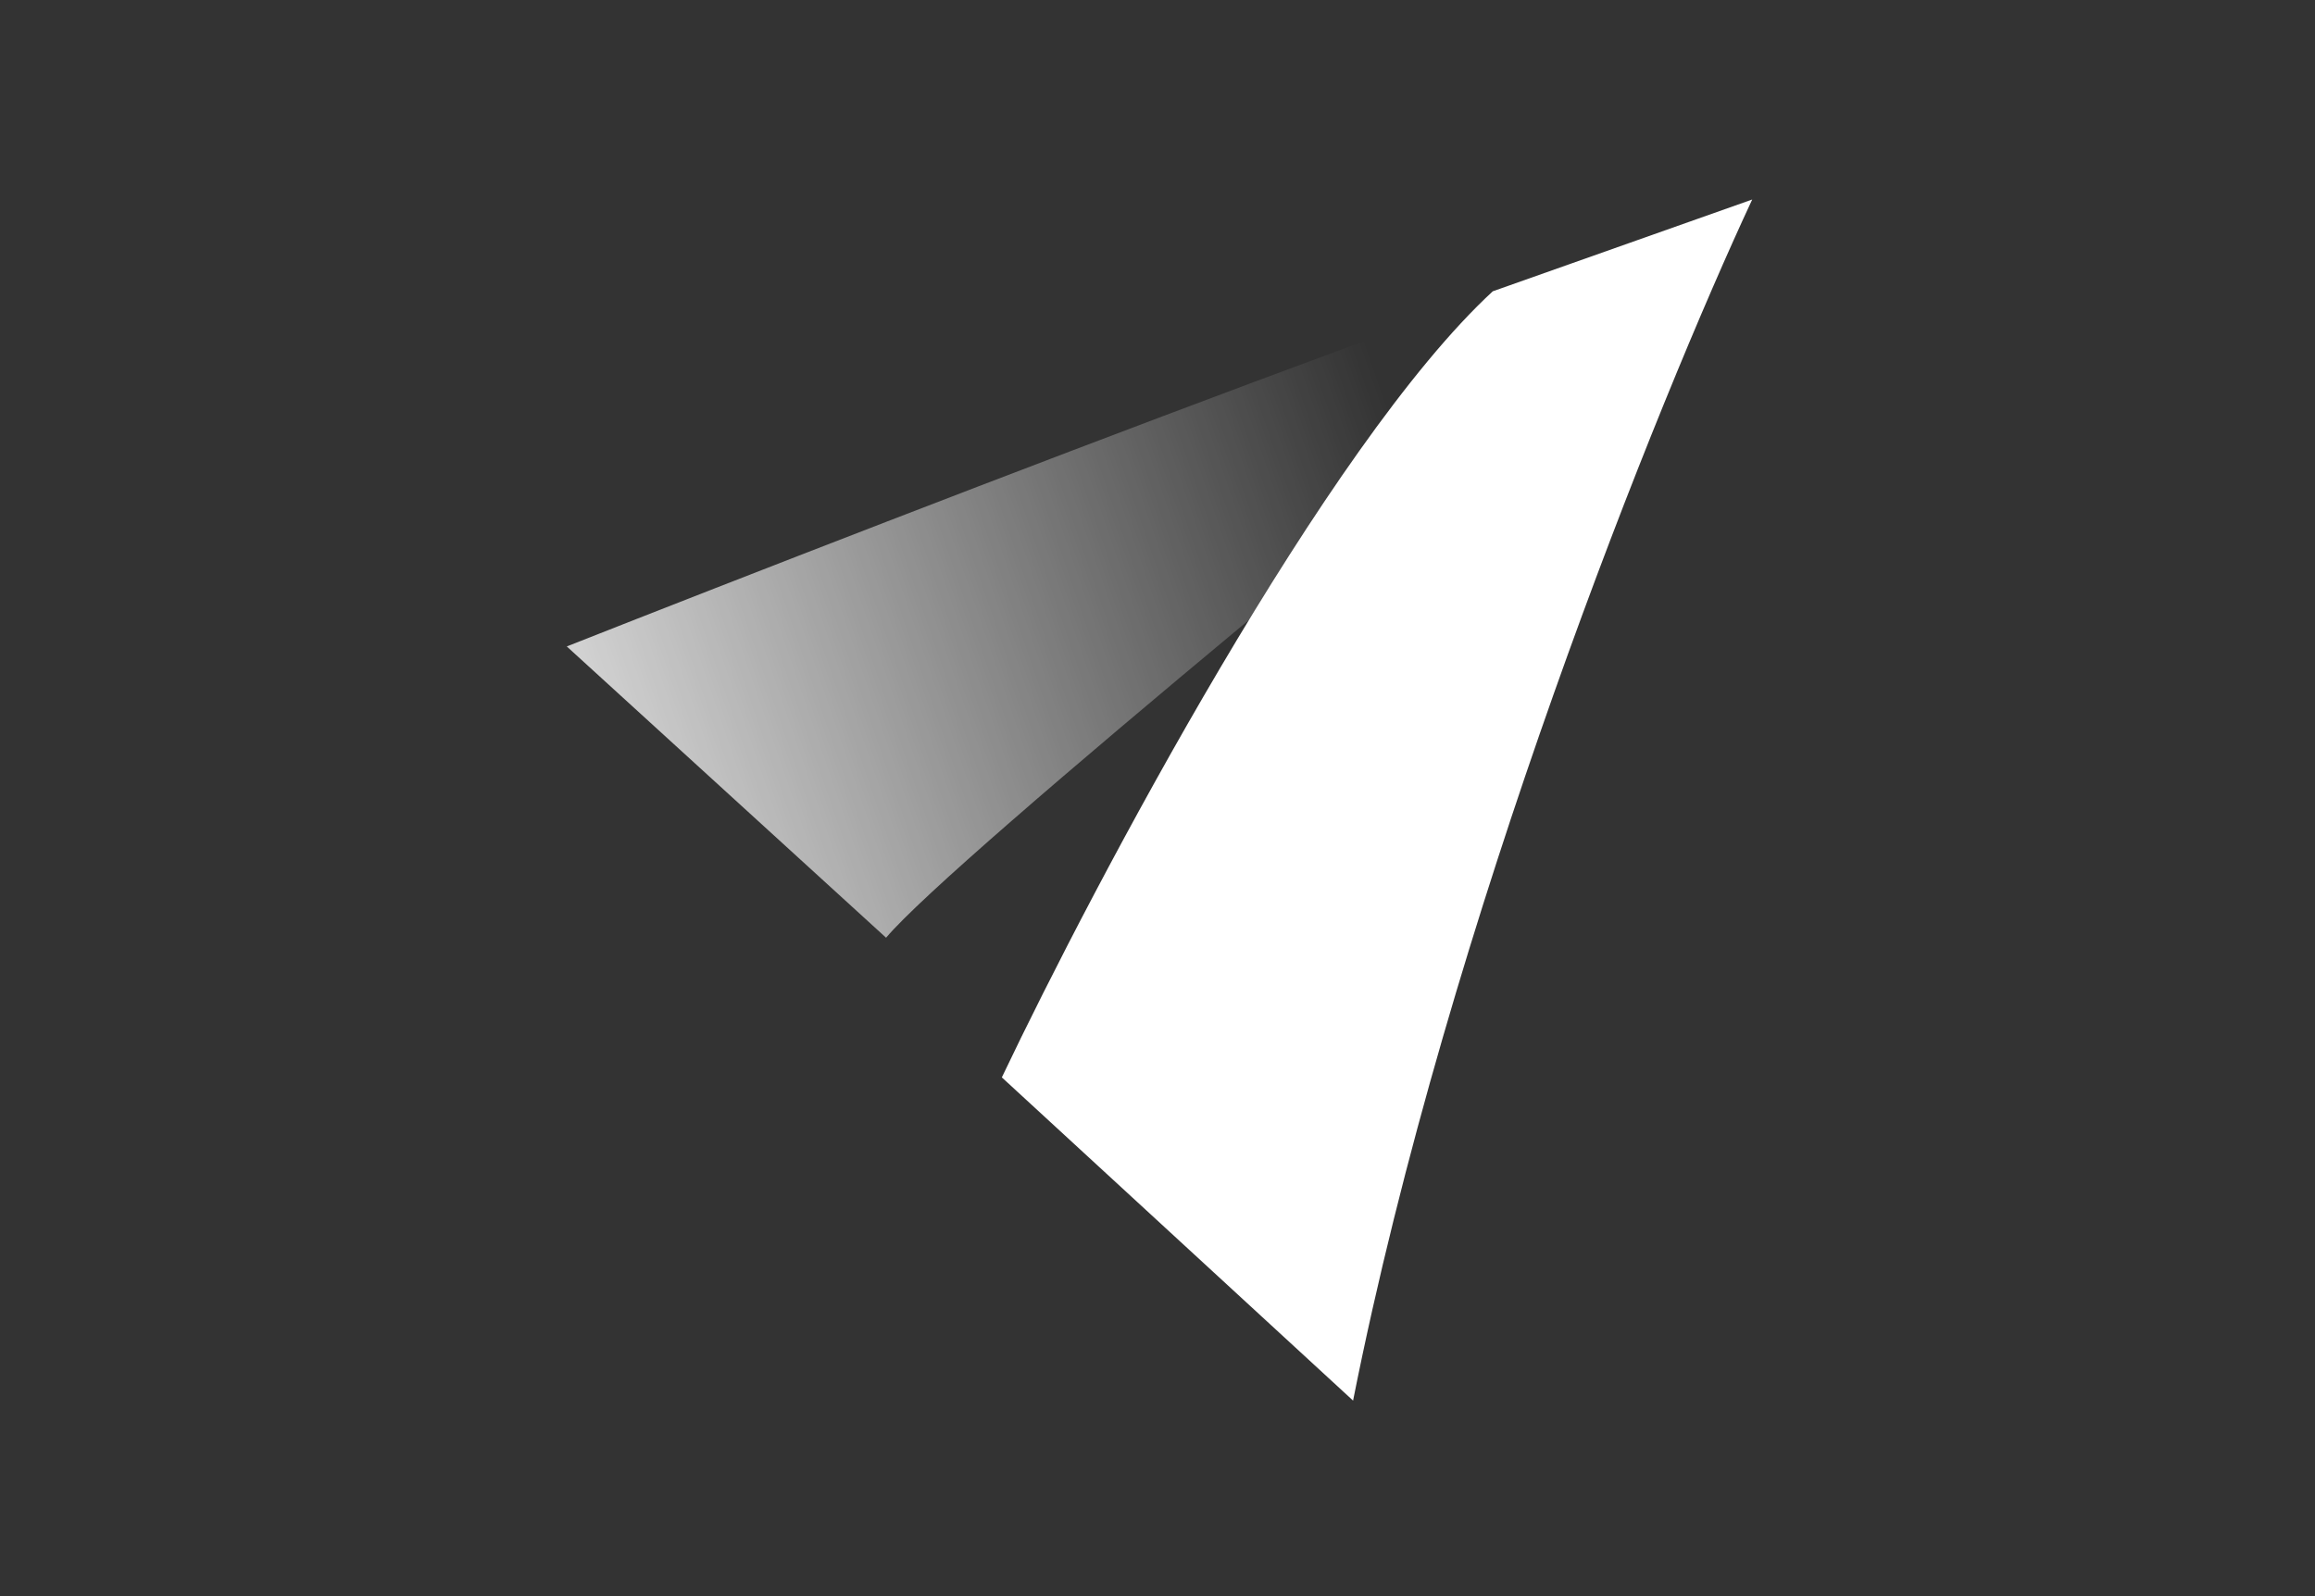 <svg width="290" height="200" viewBox="0 0 290 200" fill="none" xmlns="http://www.w3.org/2000/svg">
<rect x="0" y="0" width="290" height="200" fill="#333333" stroke="none"/>
<path d="M218.5 27C206.9 28.2 115.333 63.5 71 81L111 117.5C119.4 107.5 186.167 53 218.5 27Z" fill="url(#paint0_linear_1266_2587)"/>
<path d="M187 36.5C166.2 55.7 137.333 110.167 125.5 135L169.5 175.5C181.5 115.1 207.833 50 219.5 25L187 36.5Z" fill="white"/>
<defs>
<linearGradient id="paint0_linear_1266_2587" x1="76.034" y1="186.309" x2="205.16" y2="141.999" gradientUnits="userSpaceOnUse">
<stop stop-color="white"/>
<stop offset="1" stop-color="white" stop-opacity="0"/>
</linearGradient>
</defs>
</svg>
